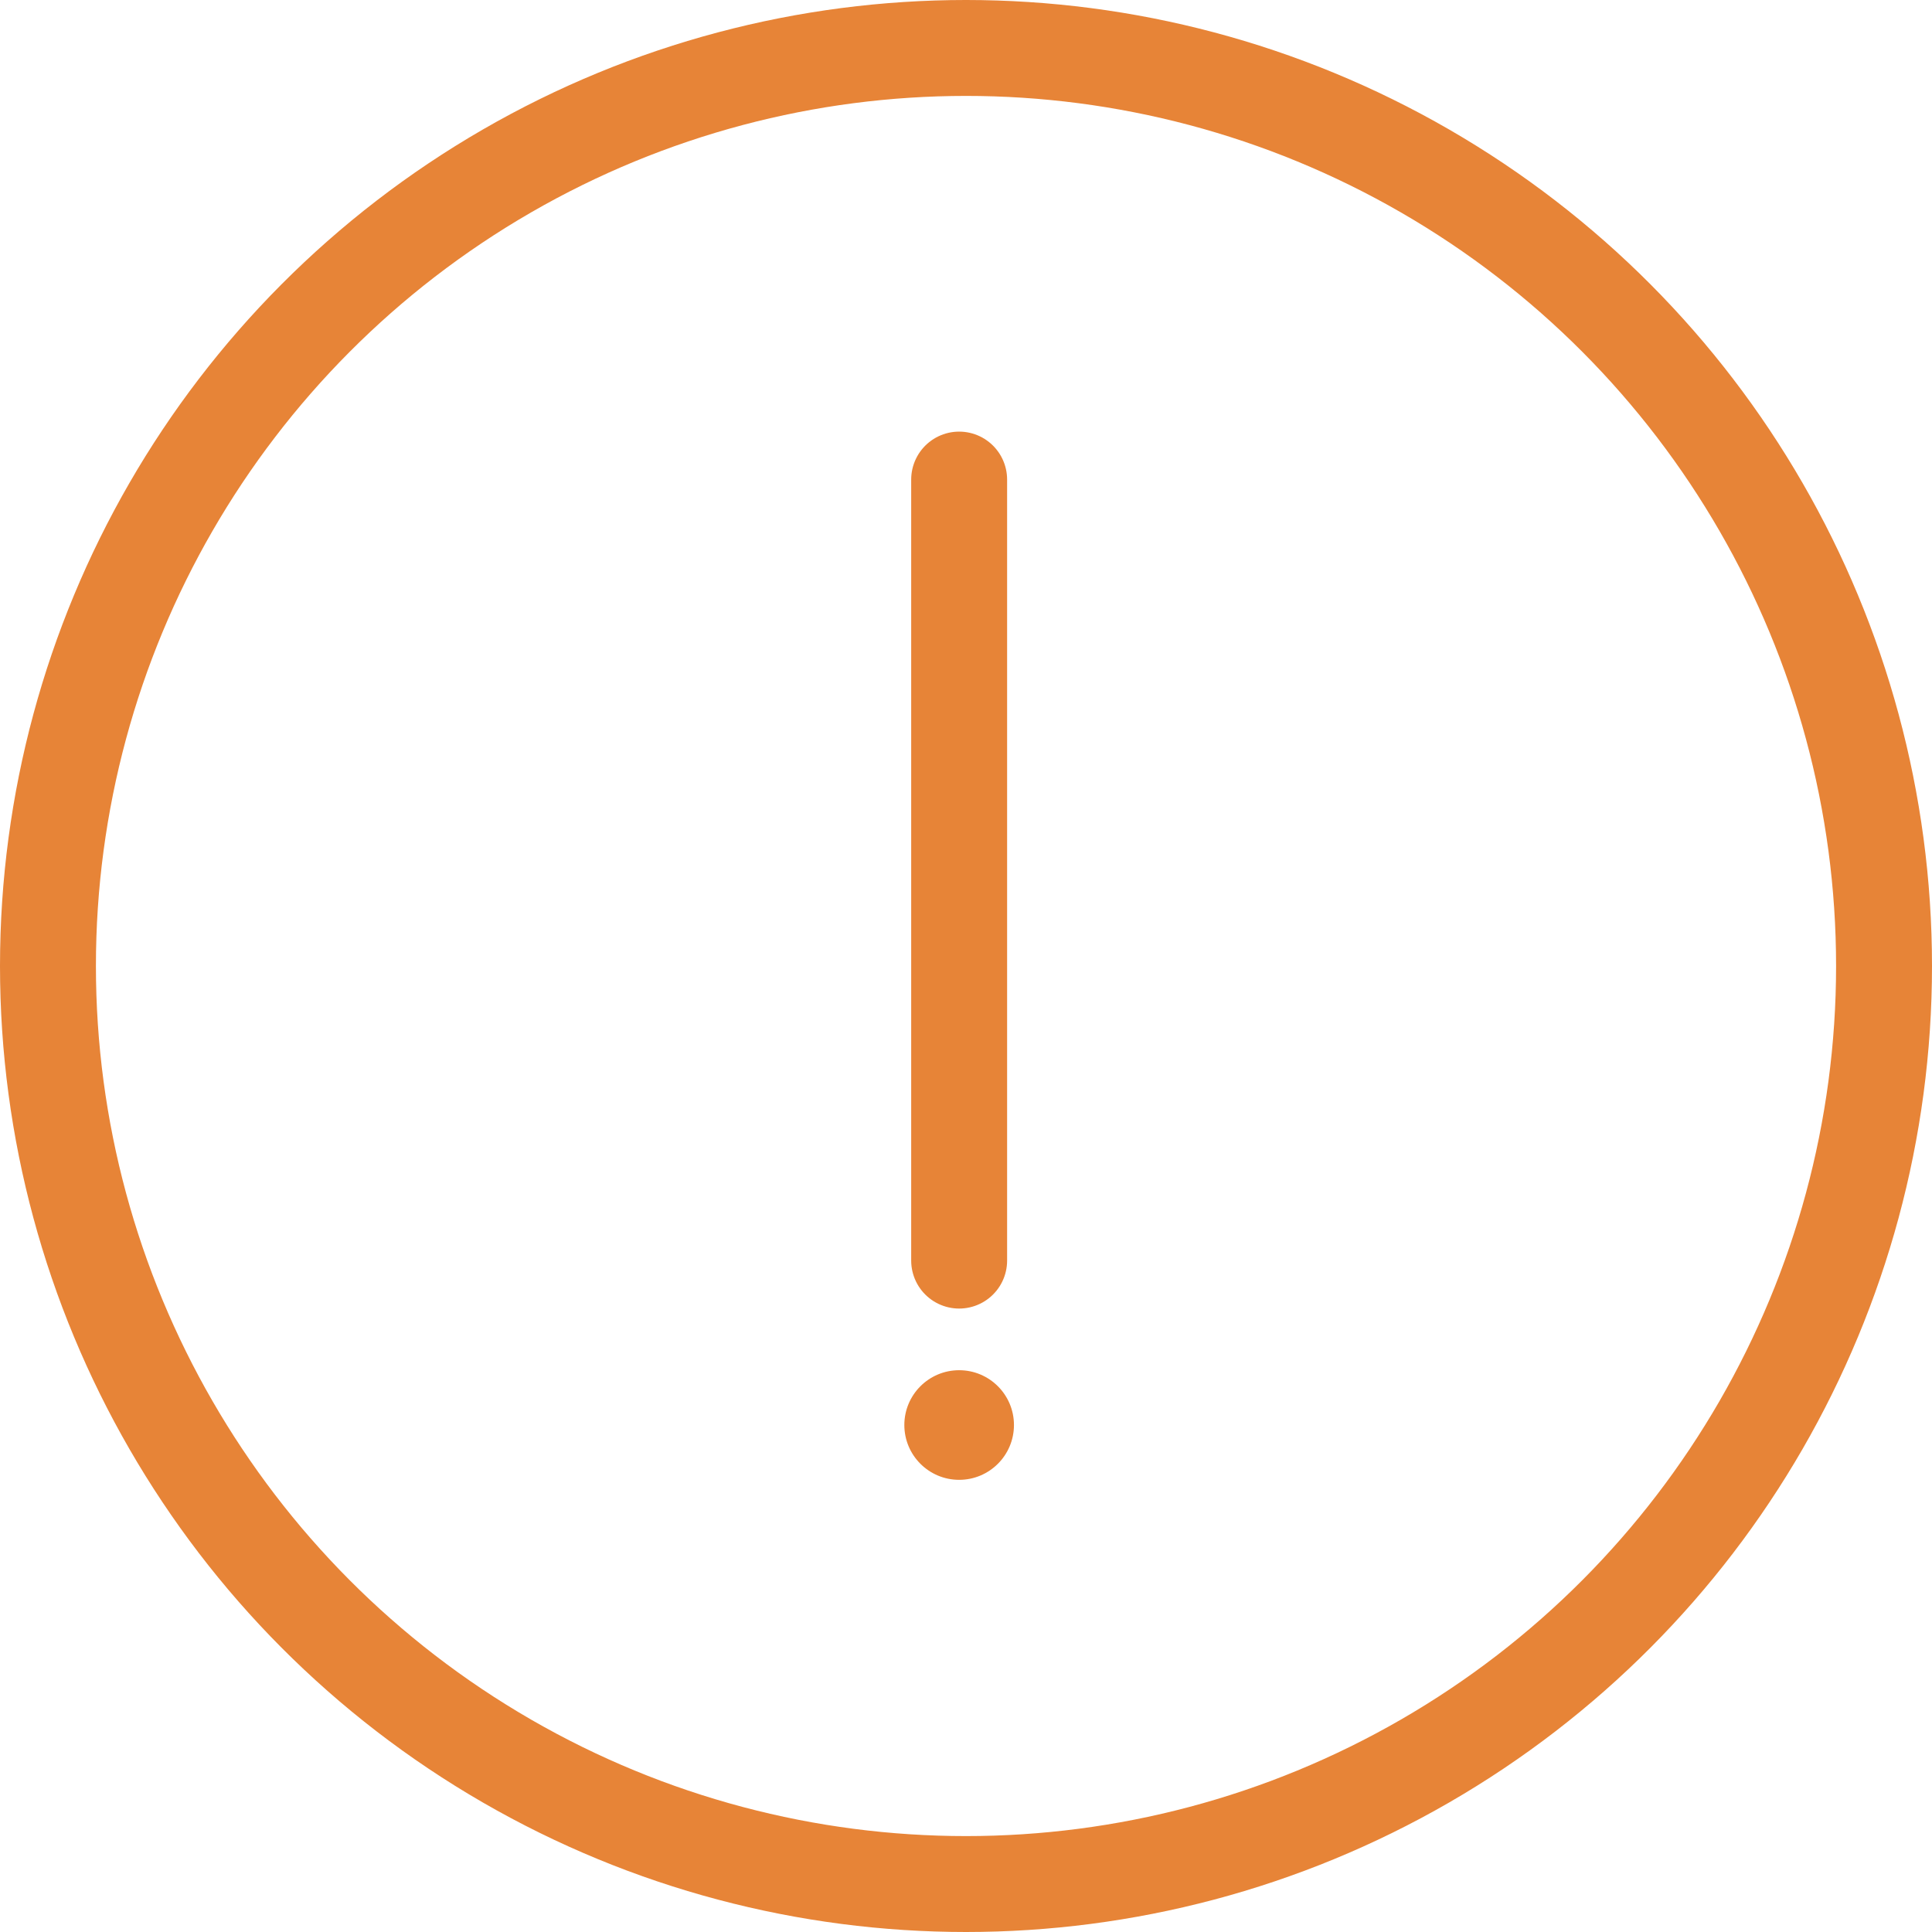 <svg width="141" height="141" viewBox="0 0 141 141" fill="none" xmlns="http://www.w3.org/2000/svg">
<circle cx="70.5" cy="70.5" r="67" stroke="#E78437" stroke-width="7"/>
<path d="M70 35V92" stroke="#E78437" stroke-width="7" stroke-linecap="round"/>
<circle cx="70" cy="104" r="4" fill="#E78437"/>
</svg>
